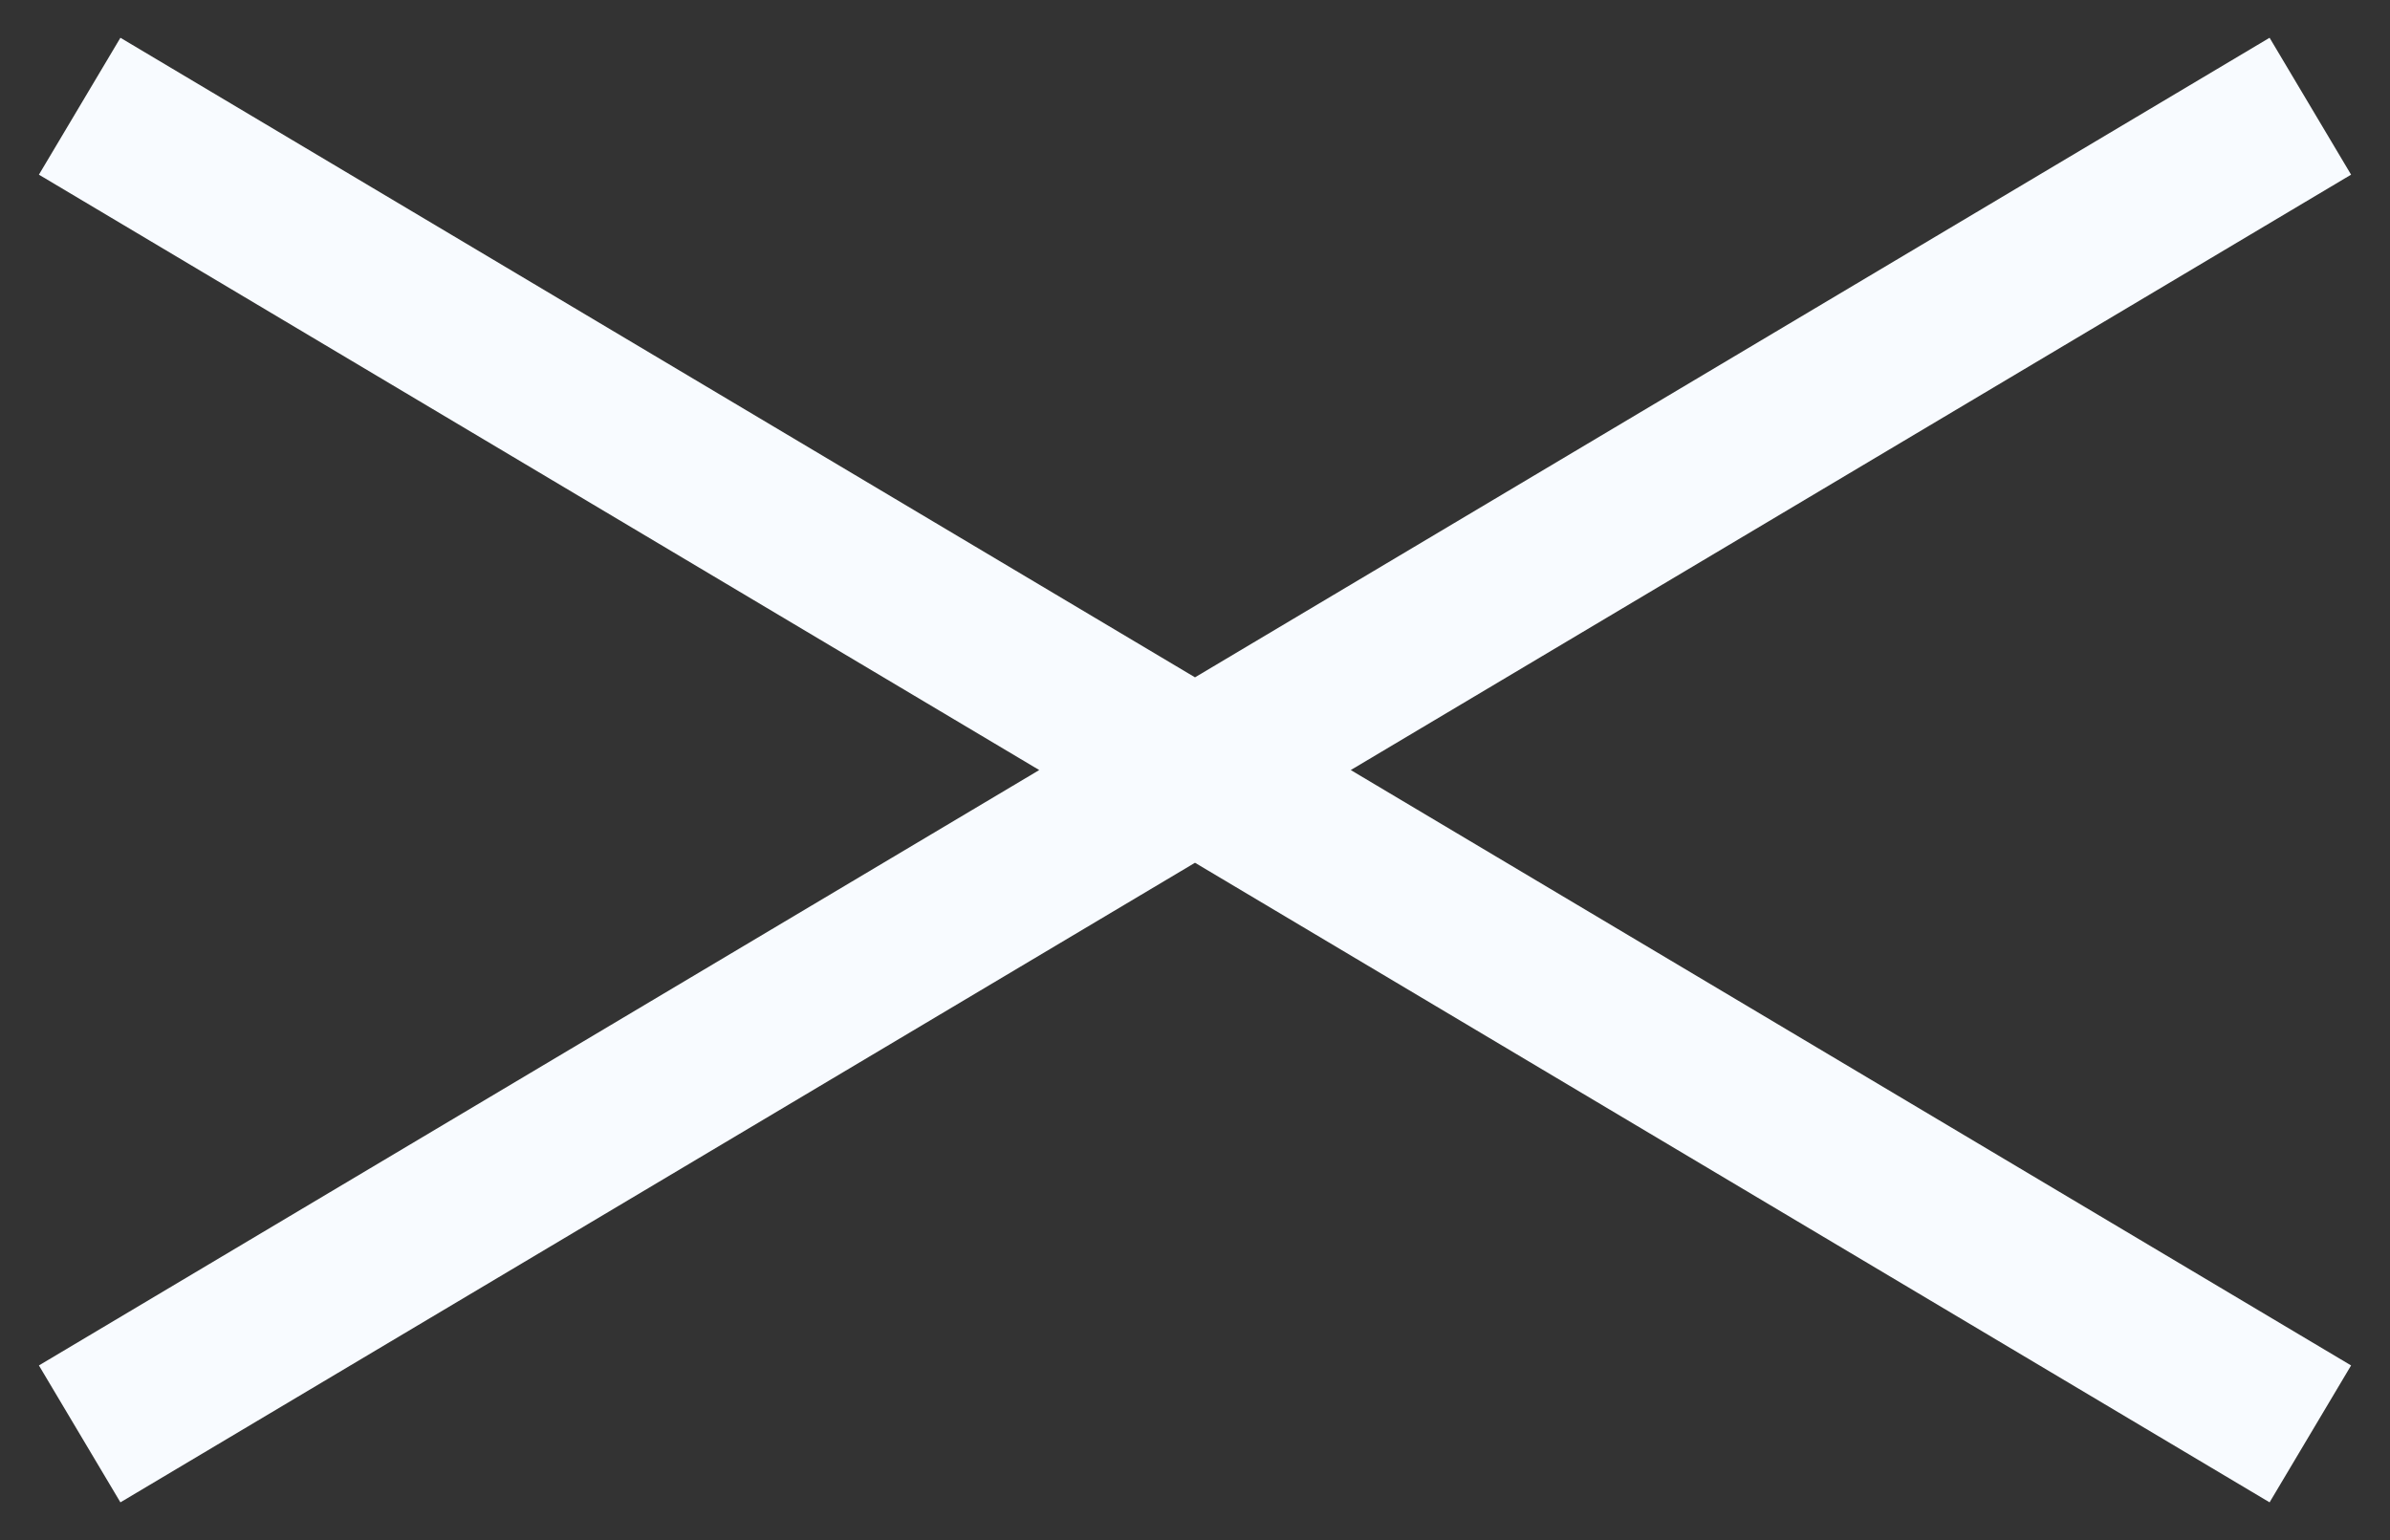 <svg width="45" height="29" viewBox="0 0 45 29" fill="none" xmlns="http://www.w3.org/2000/svg">
<rect x="0" y="0" width="45" height="29" fill="#333333" stroke="none"/>
<path d="M1.5 2L43.5 27M43.5 2L1.5 27" stroke="#F8FBFF" stroke-width="3"/>
</svg>
